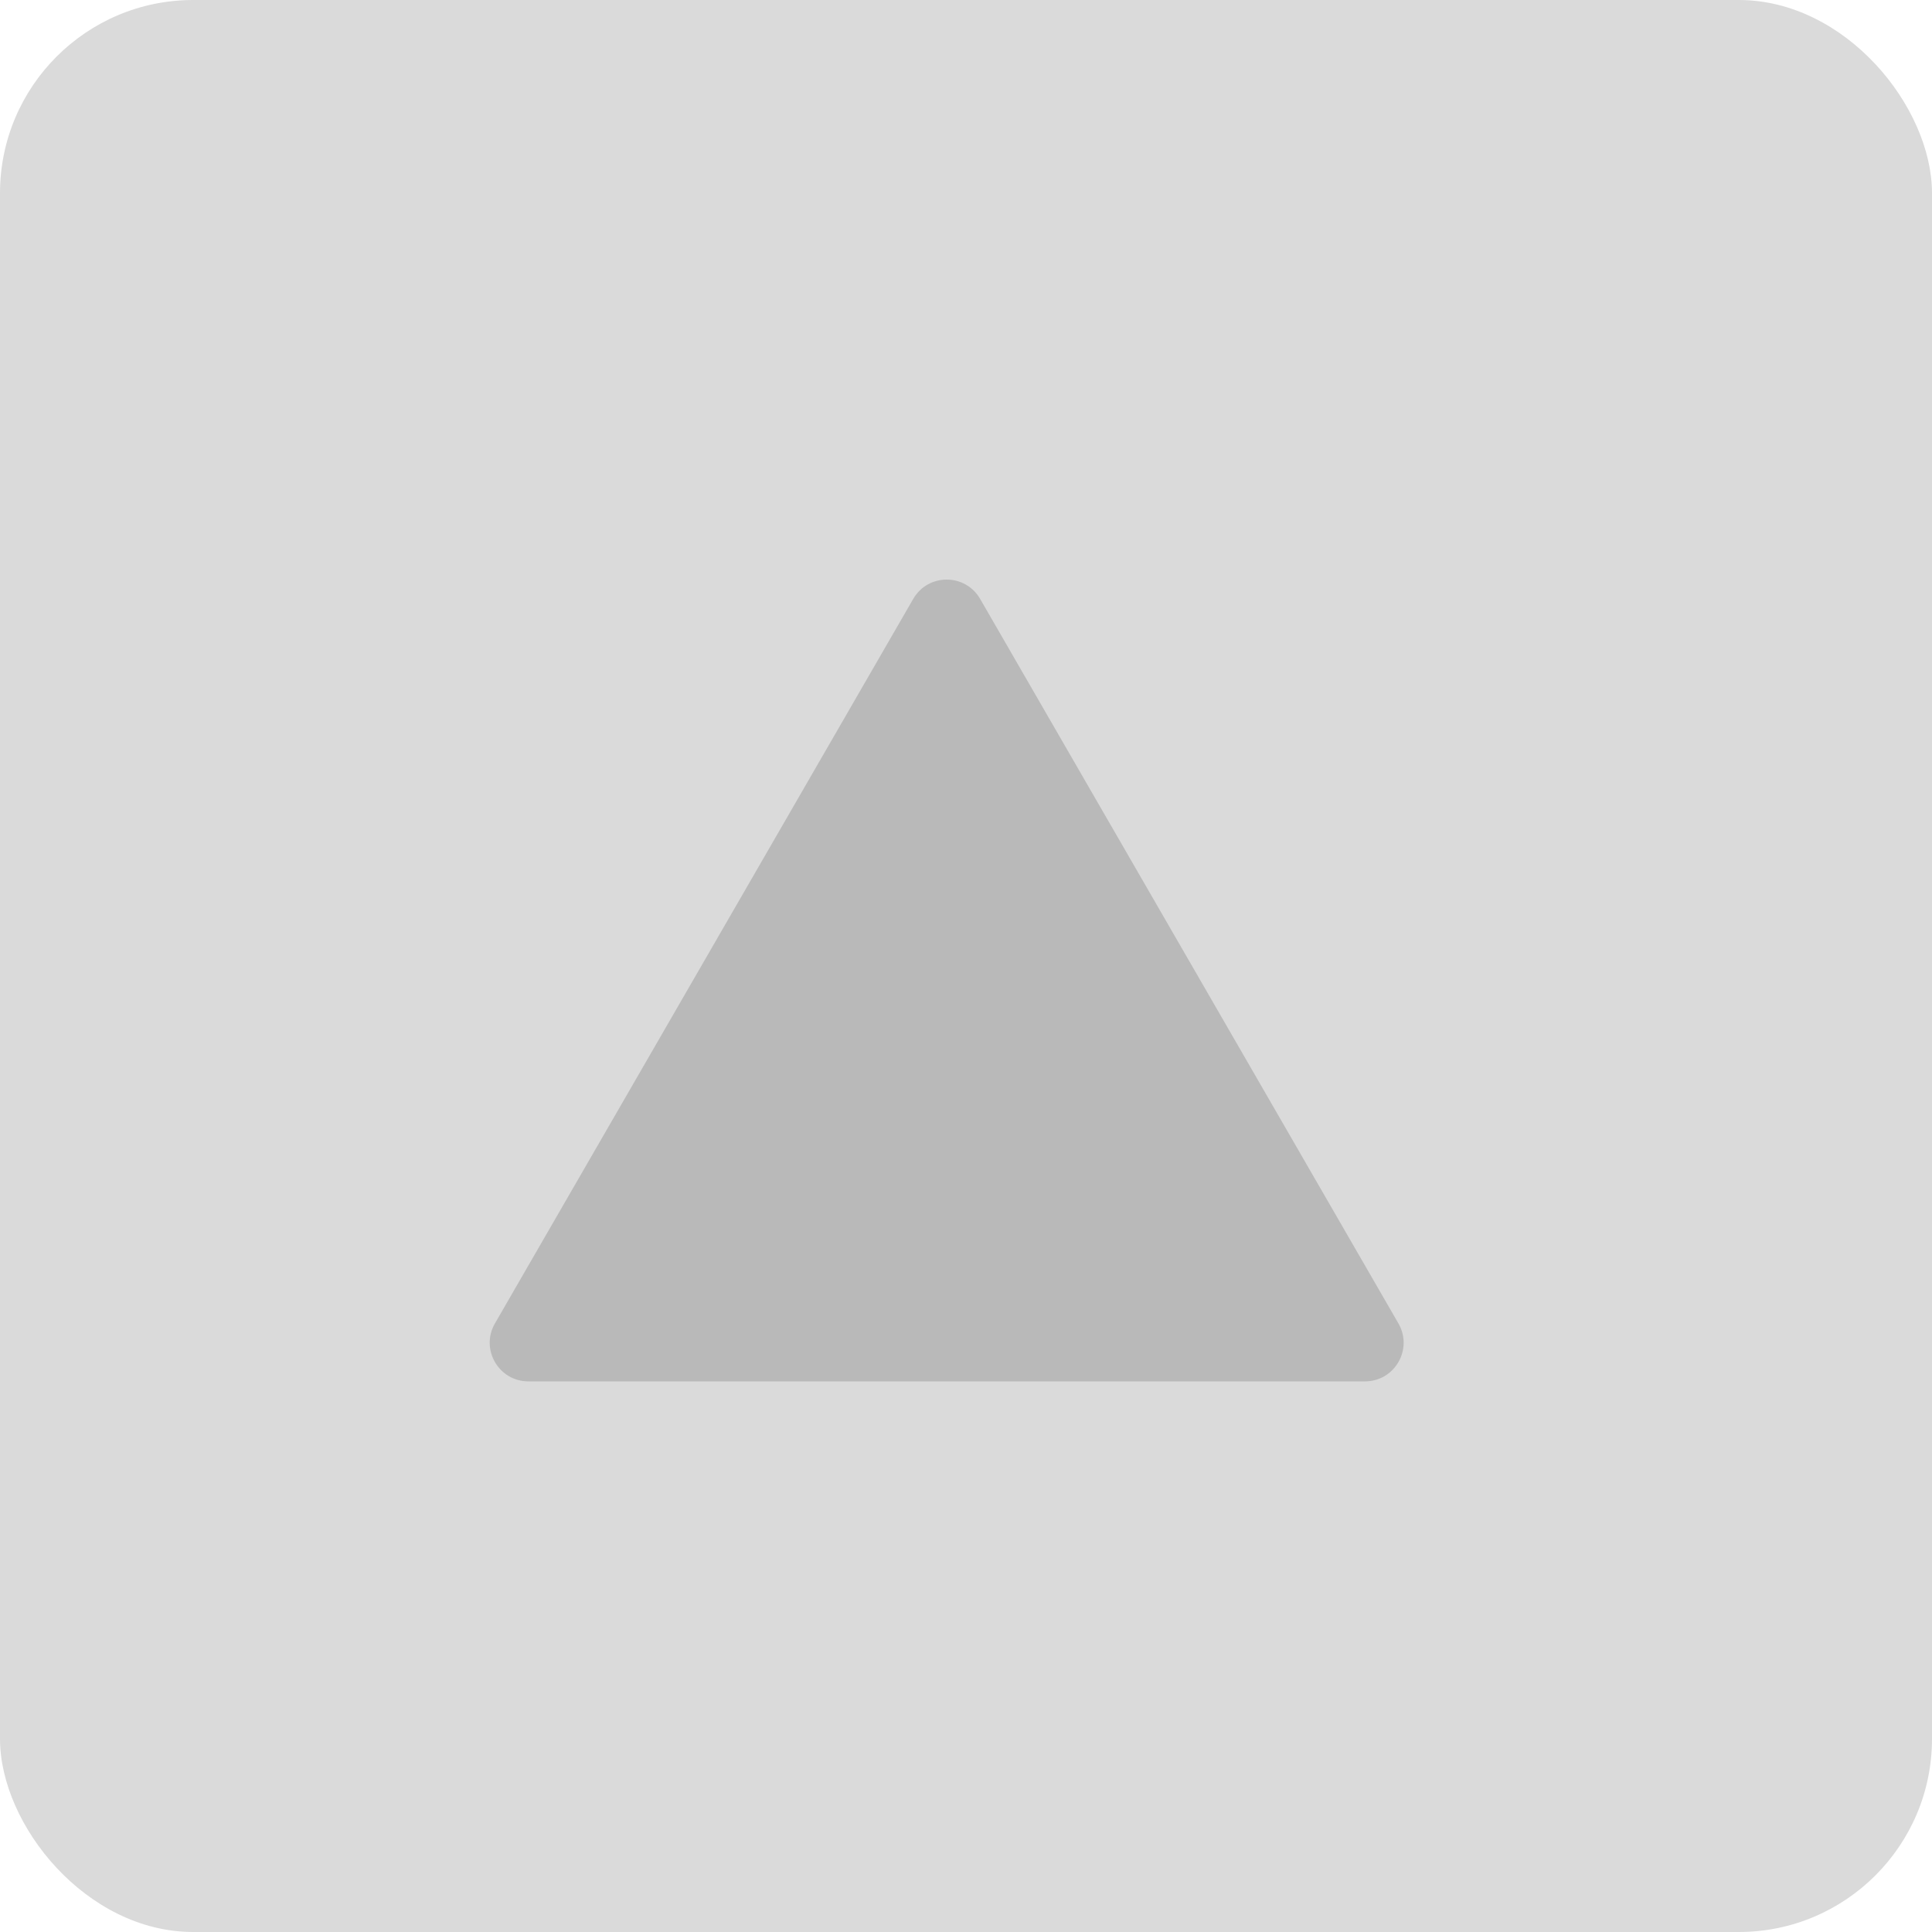 <svg width="50" height="50" viewBox="0 0 50 50" fill="none" xmlns="http://www.w3.org/2000/svg">
<rect width="50" height="50" rx="5" fill="#DADADA"/>
<path d="M23.634 15.5C24.019 14.833 24.981 14.833 25.366 15.5L36.191 34.25C36.576 34.917 36.095 35.75 35.325 35.75H13.675C12.905 35.75 12.424 34.917 12.809 34.25L23.634 15.5Z" fill="#B9B9B9"/>
</svg>
